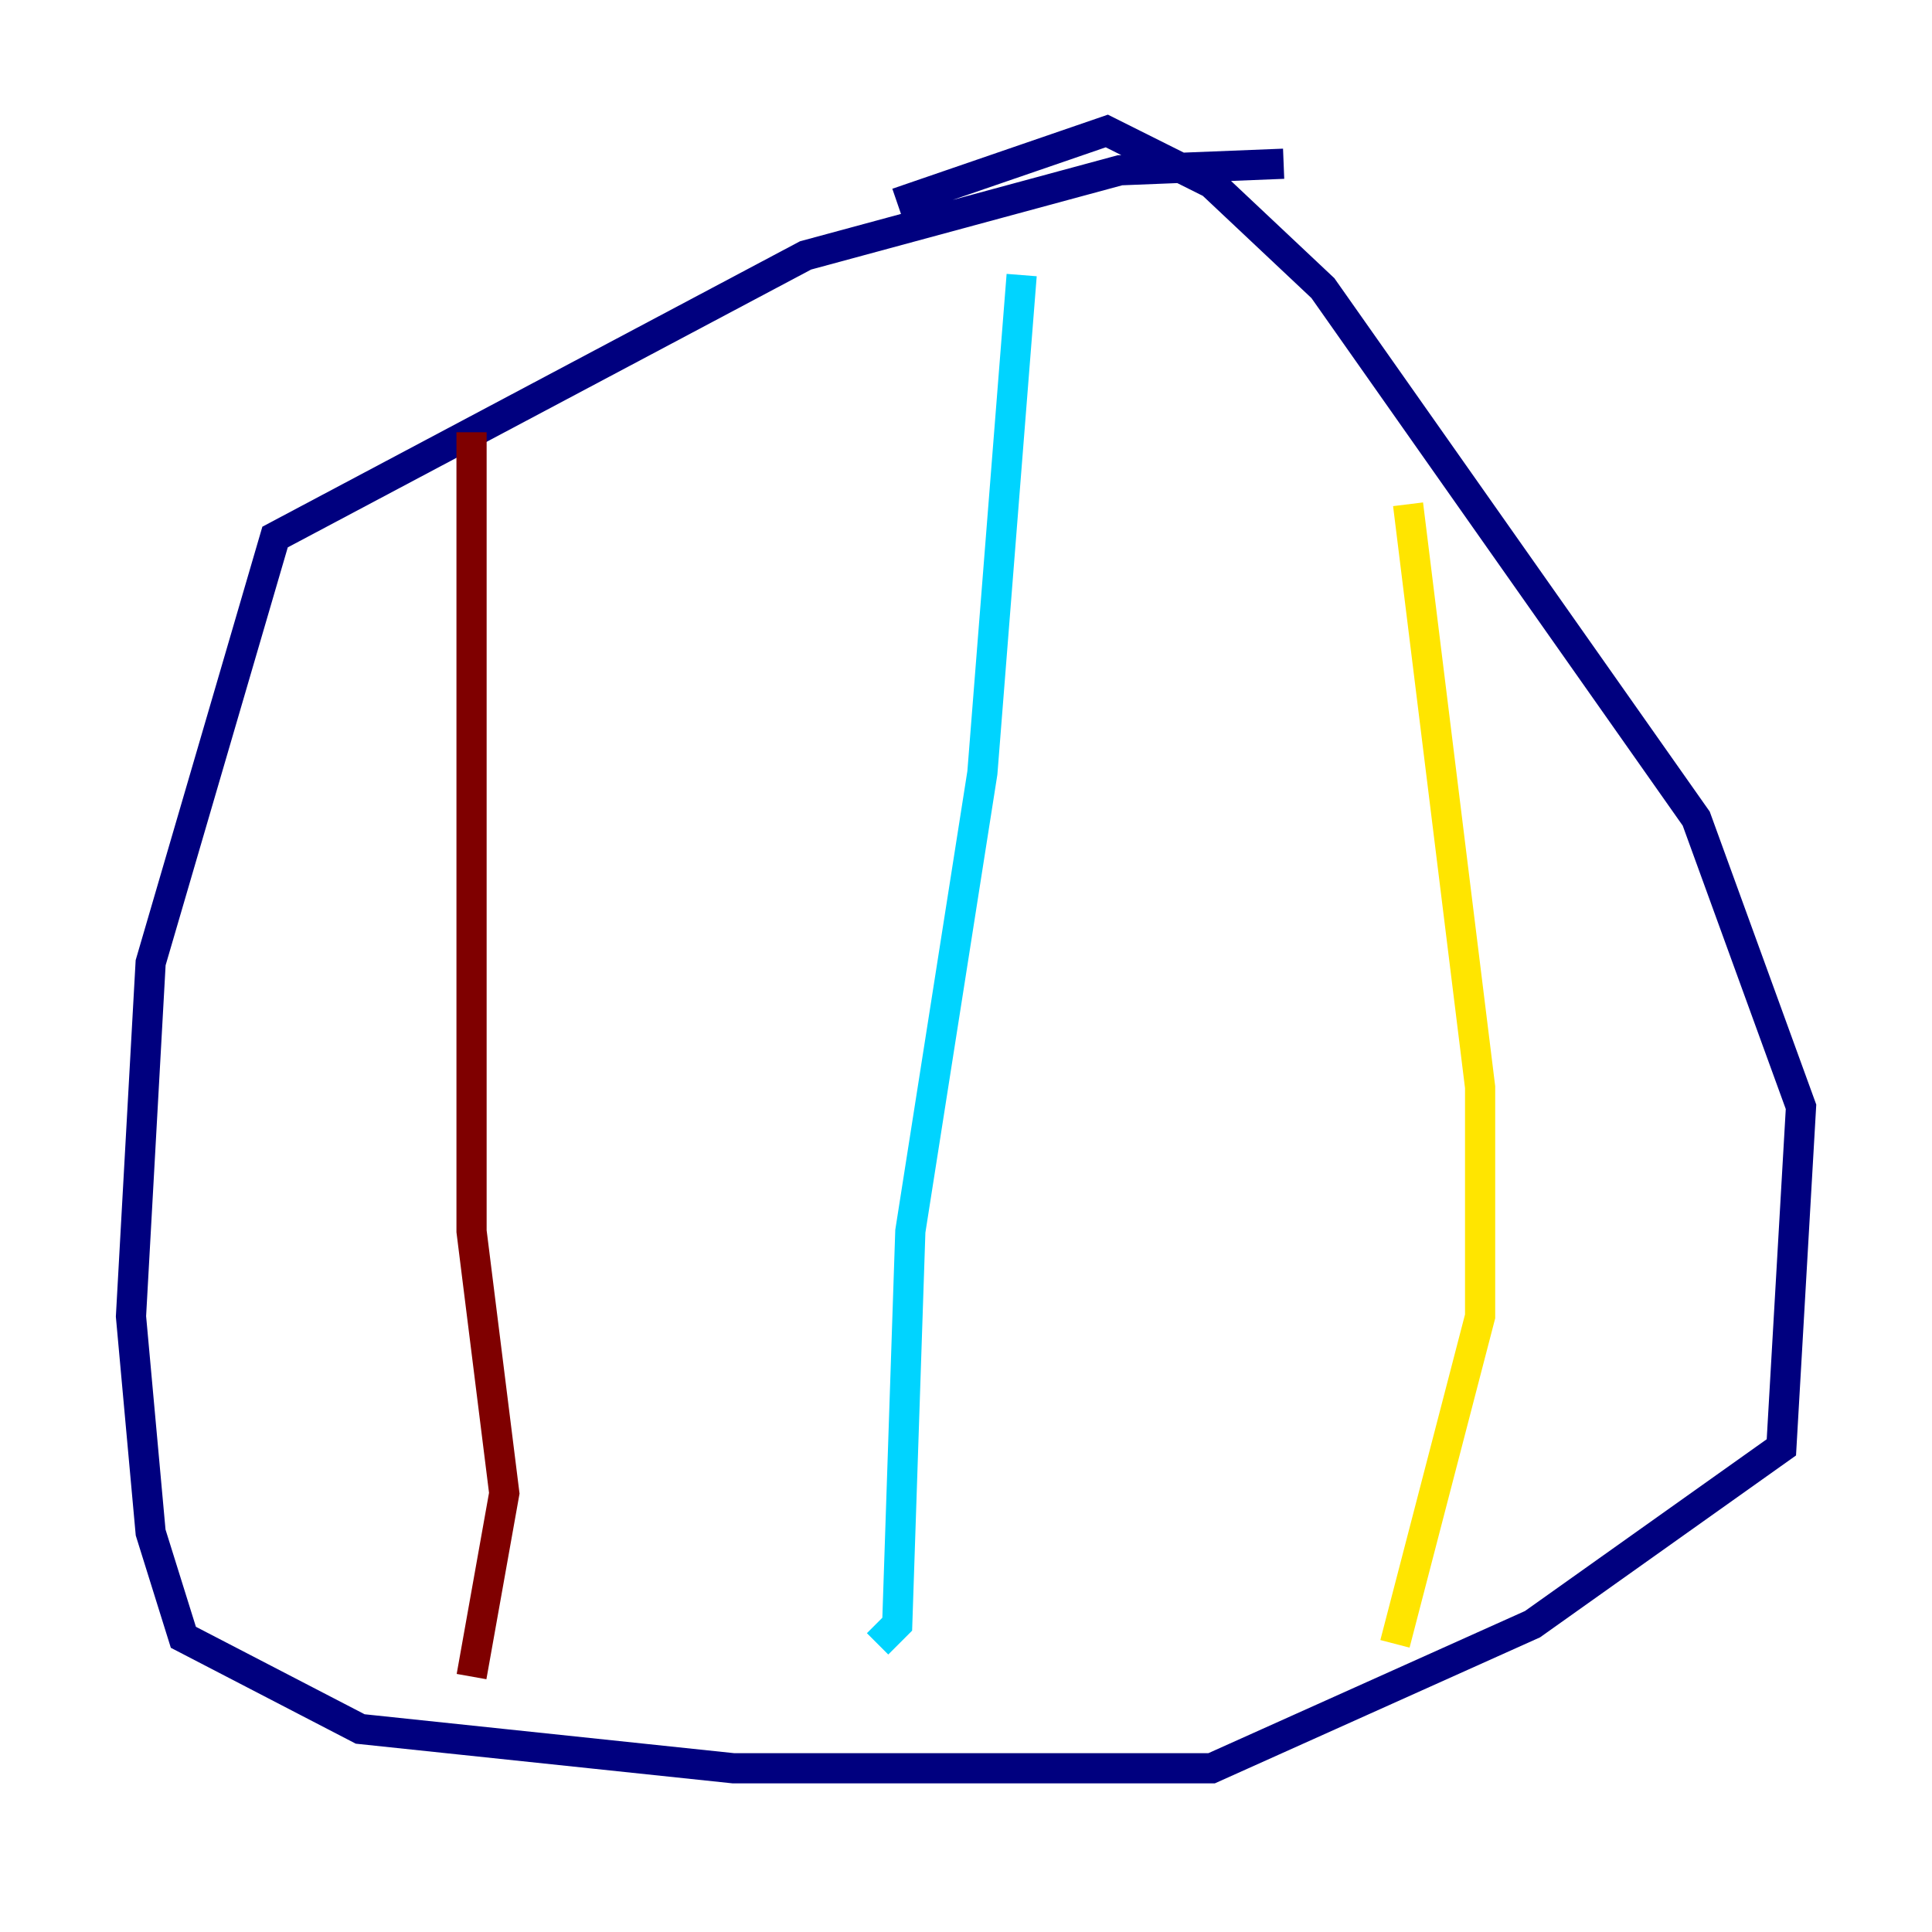 <?xml version="1.0" encoding="utf-8" ?>
<svg baseProfile="tiny" height="128" version="1.2" viewBox="0,0,128,128" width="128" xmlns="http://www.w3.org/2000/svg" xmlns:ev="http://www.w3.org/2001/xml-events" xmlns:xlink="http://www.w3.org/1999/xlink"><defs /><polyline fill="none" points="85.044,10.848 74.197,11.281 53.37,16.922 18.224,35.58 9.98,63.783 8.678,87.214 9.98,101.532 12.149,108.475 23.864,114.549 48.597,117.153 80.271,117.153 101.532,107.607 118.02,95.891 119.322,73.329 112.38,54.237 87.647,19.091 80.271,12.149 73.329,8.678 59.444,13.451" stroke="#00007f" stroke-width="2" /><polyline fill="none" points="67.688,18.224 65.085,51.2 60.312,81.573 59.444,107.607 58.142,108.909" stroke="#00d4ff" stroke-width="2" /><polyline fill="none" points="93.288,33.41 98.061,72.027 98.061,87.214 92.42,108.909" stroke="#ffe500" stroke-width="2" /><polyline fill="none" points="31.241,28.637 31.241,81.573 33.41,98.929 31.241,111.078" stroke="#7f0000" stroke-width="2" /></svg>